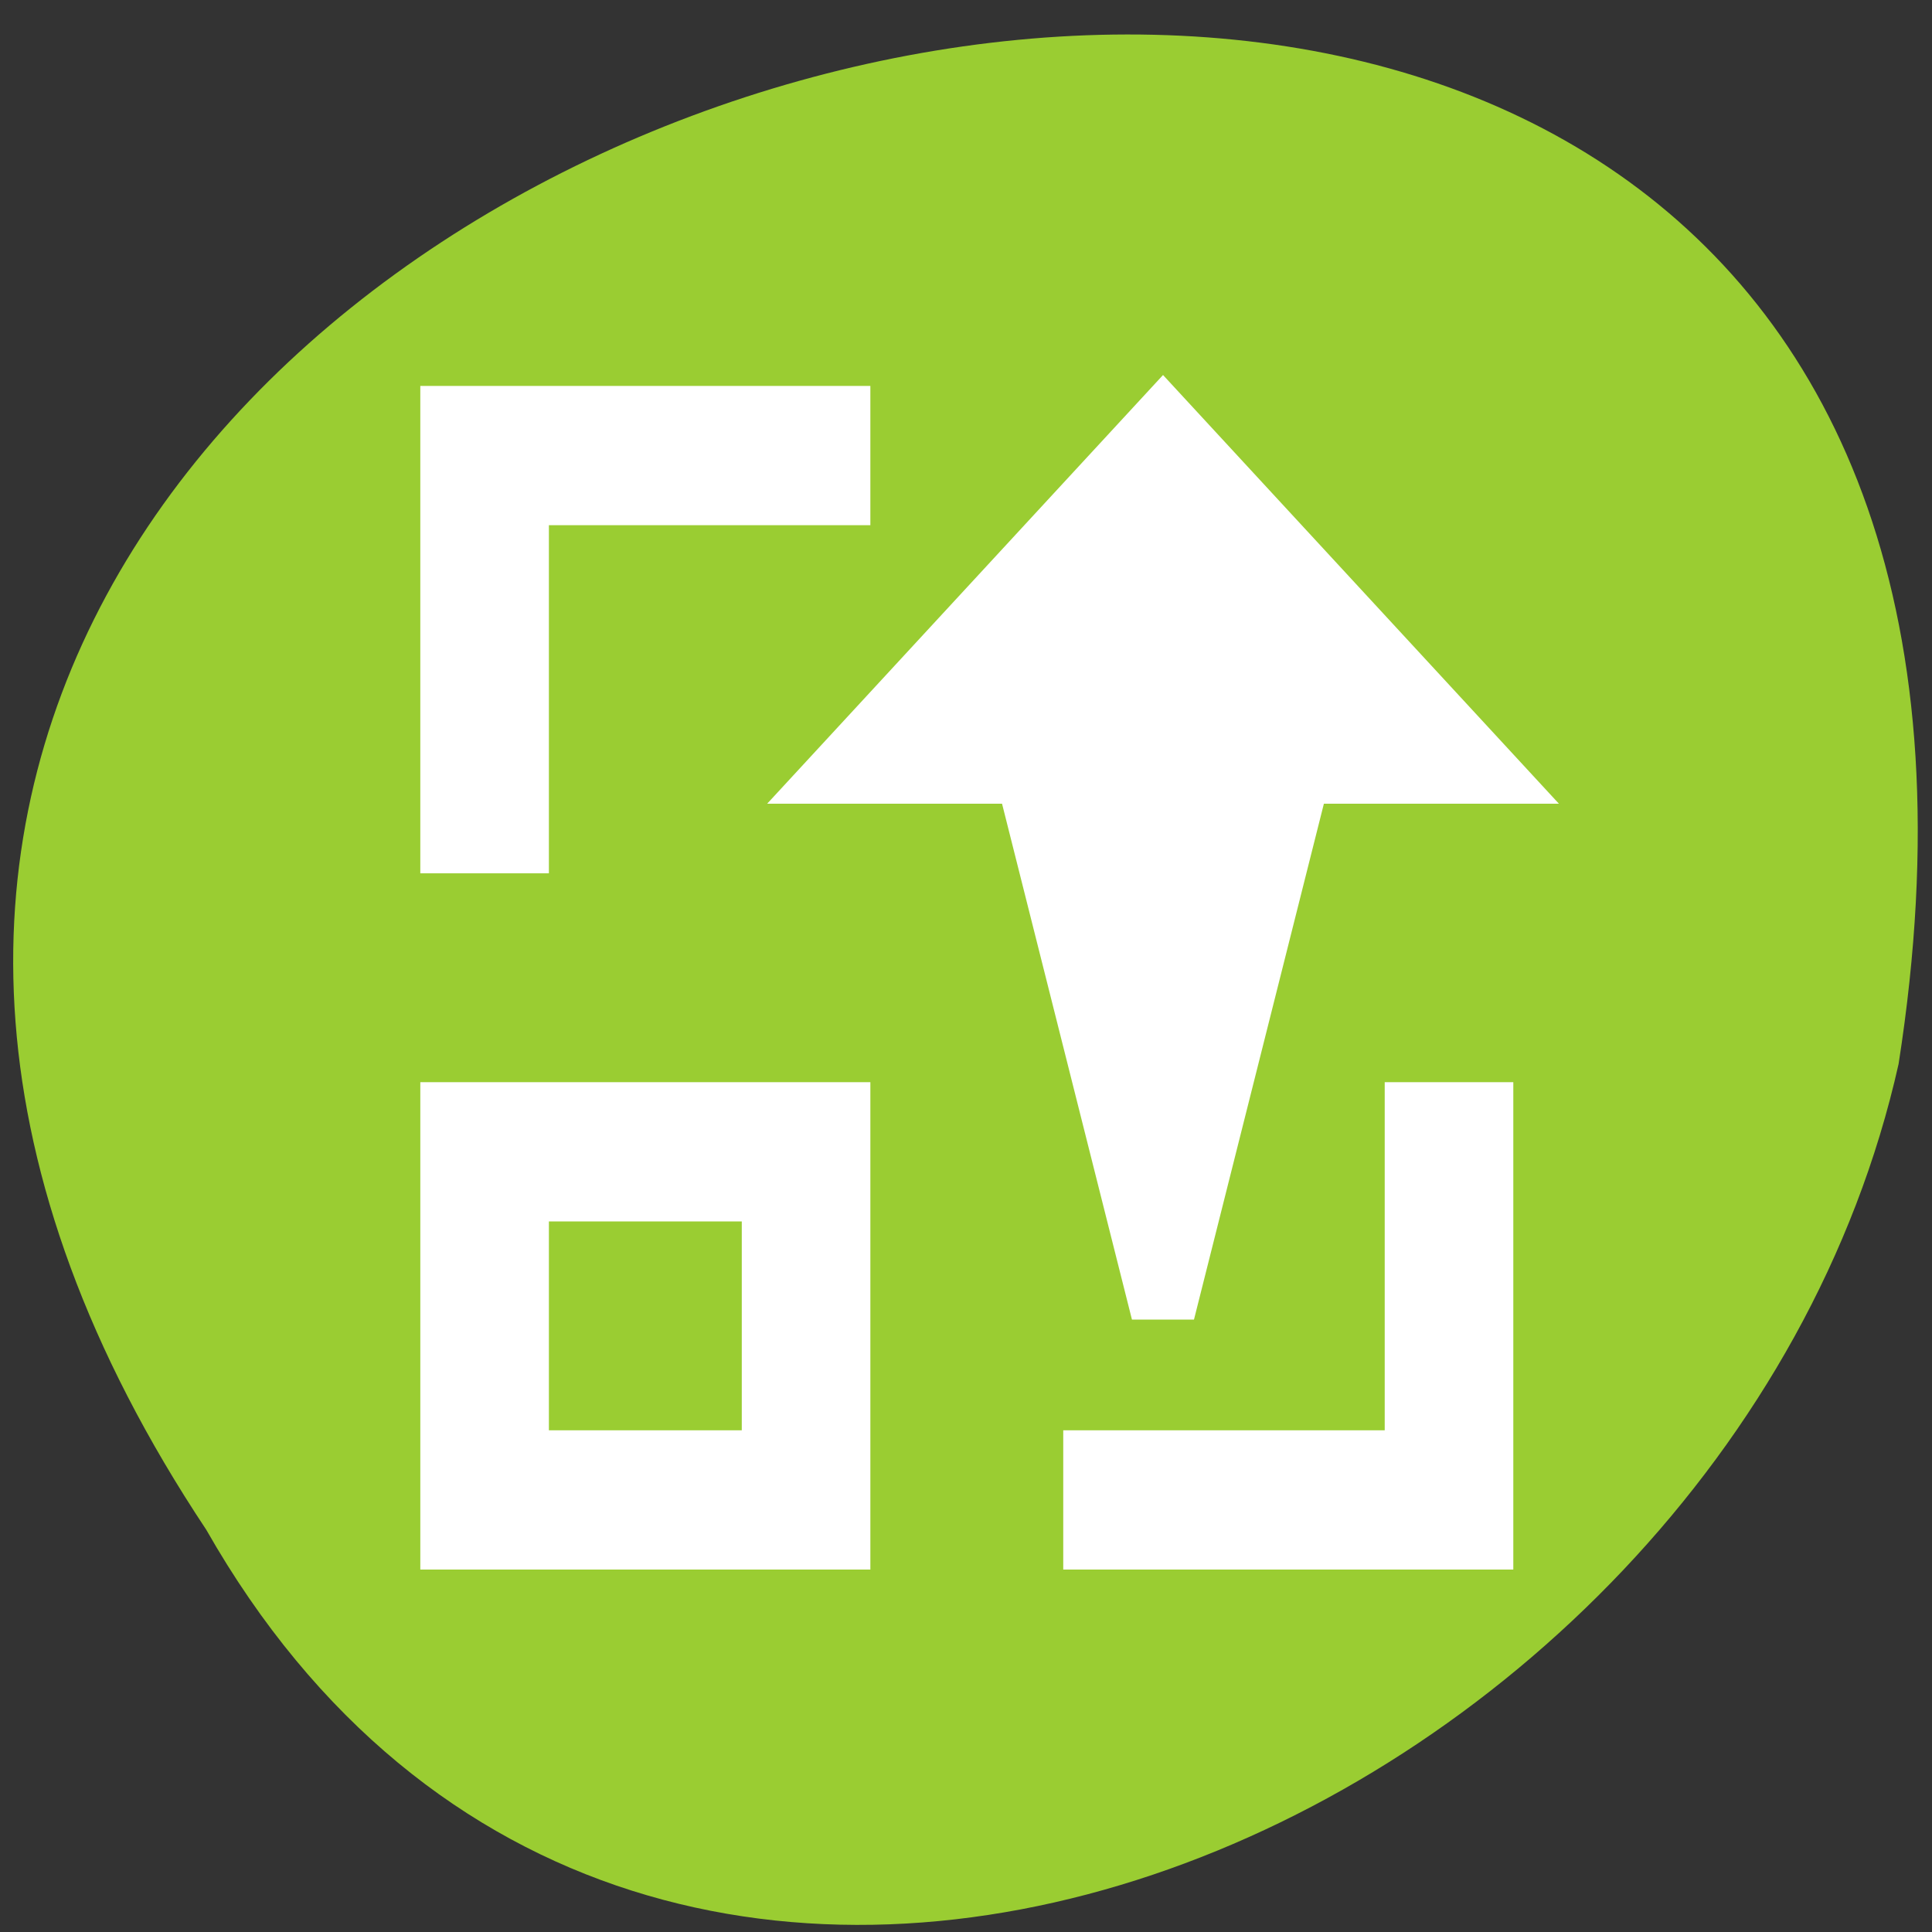 <svg xmlns="http://www.w3.org/2000/svg" viewBox="0 0 256 256"><rect x="0" y="0" width="256" height="256" fill="#333333" stroke="none"/><g transform="matrix(0 0.992 -0.992 0 1046.65 1.244)" style="fill:#dc143c;color:#000"><path d="m 203.08 1027.54 c -192.48 127.94 -302.85 -263.69 -62.21 -226.05 c 102.83 23.02 165.24 167.37 62.21 226.05 z" style="fill:#9acd32"/><g transform="matrix(-9.3 0 0 8.588 5296.15 -5548.8)" style="fill:#fff;stroke:#fff"><path d="m 558.57 745.93 v 2.828 l -7.778 2.121 l 7.778 2.121 v 2.828 l 4.95 -4.95 l -4.95 -4.95 z"/><g transform="translate(544.57 742.93)"><path d="m 3 13 v 1 v 5 h 1 h 4 h 1 v -1 v -4 v -1 h -1 h -5 z m 1 1 h 4 v 4 h -4 v -4 z"/><path d="M 3,3 3,4 3,9 4,9 4,4 9,4 9,3 4,3 3,3 z"/></g><path d="m 563.57 761.93 v -1 v -5 h -1 v 5 h -5 v 1 h 5 h 1 z"/></g></g></svg>